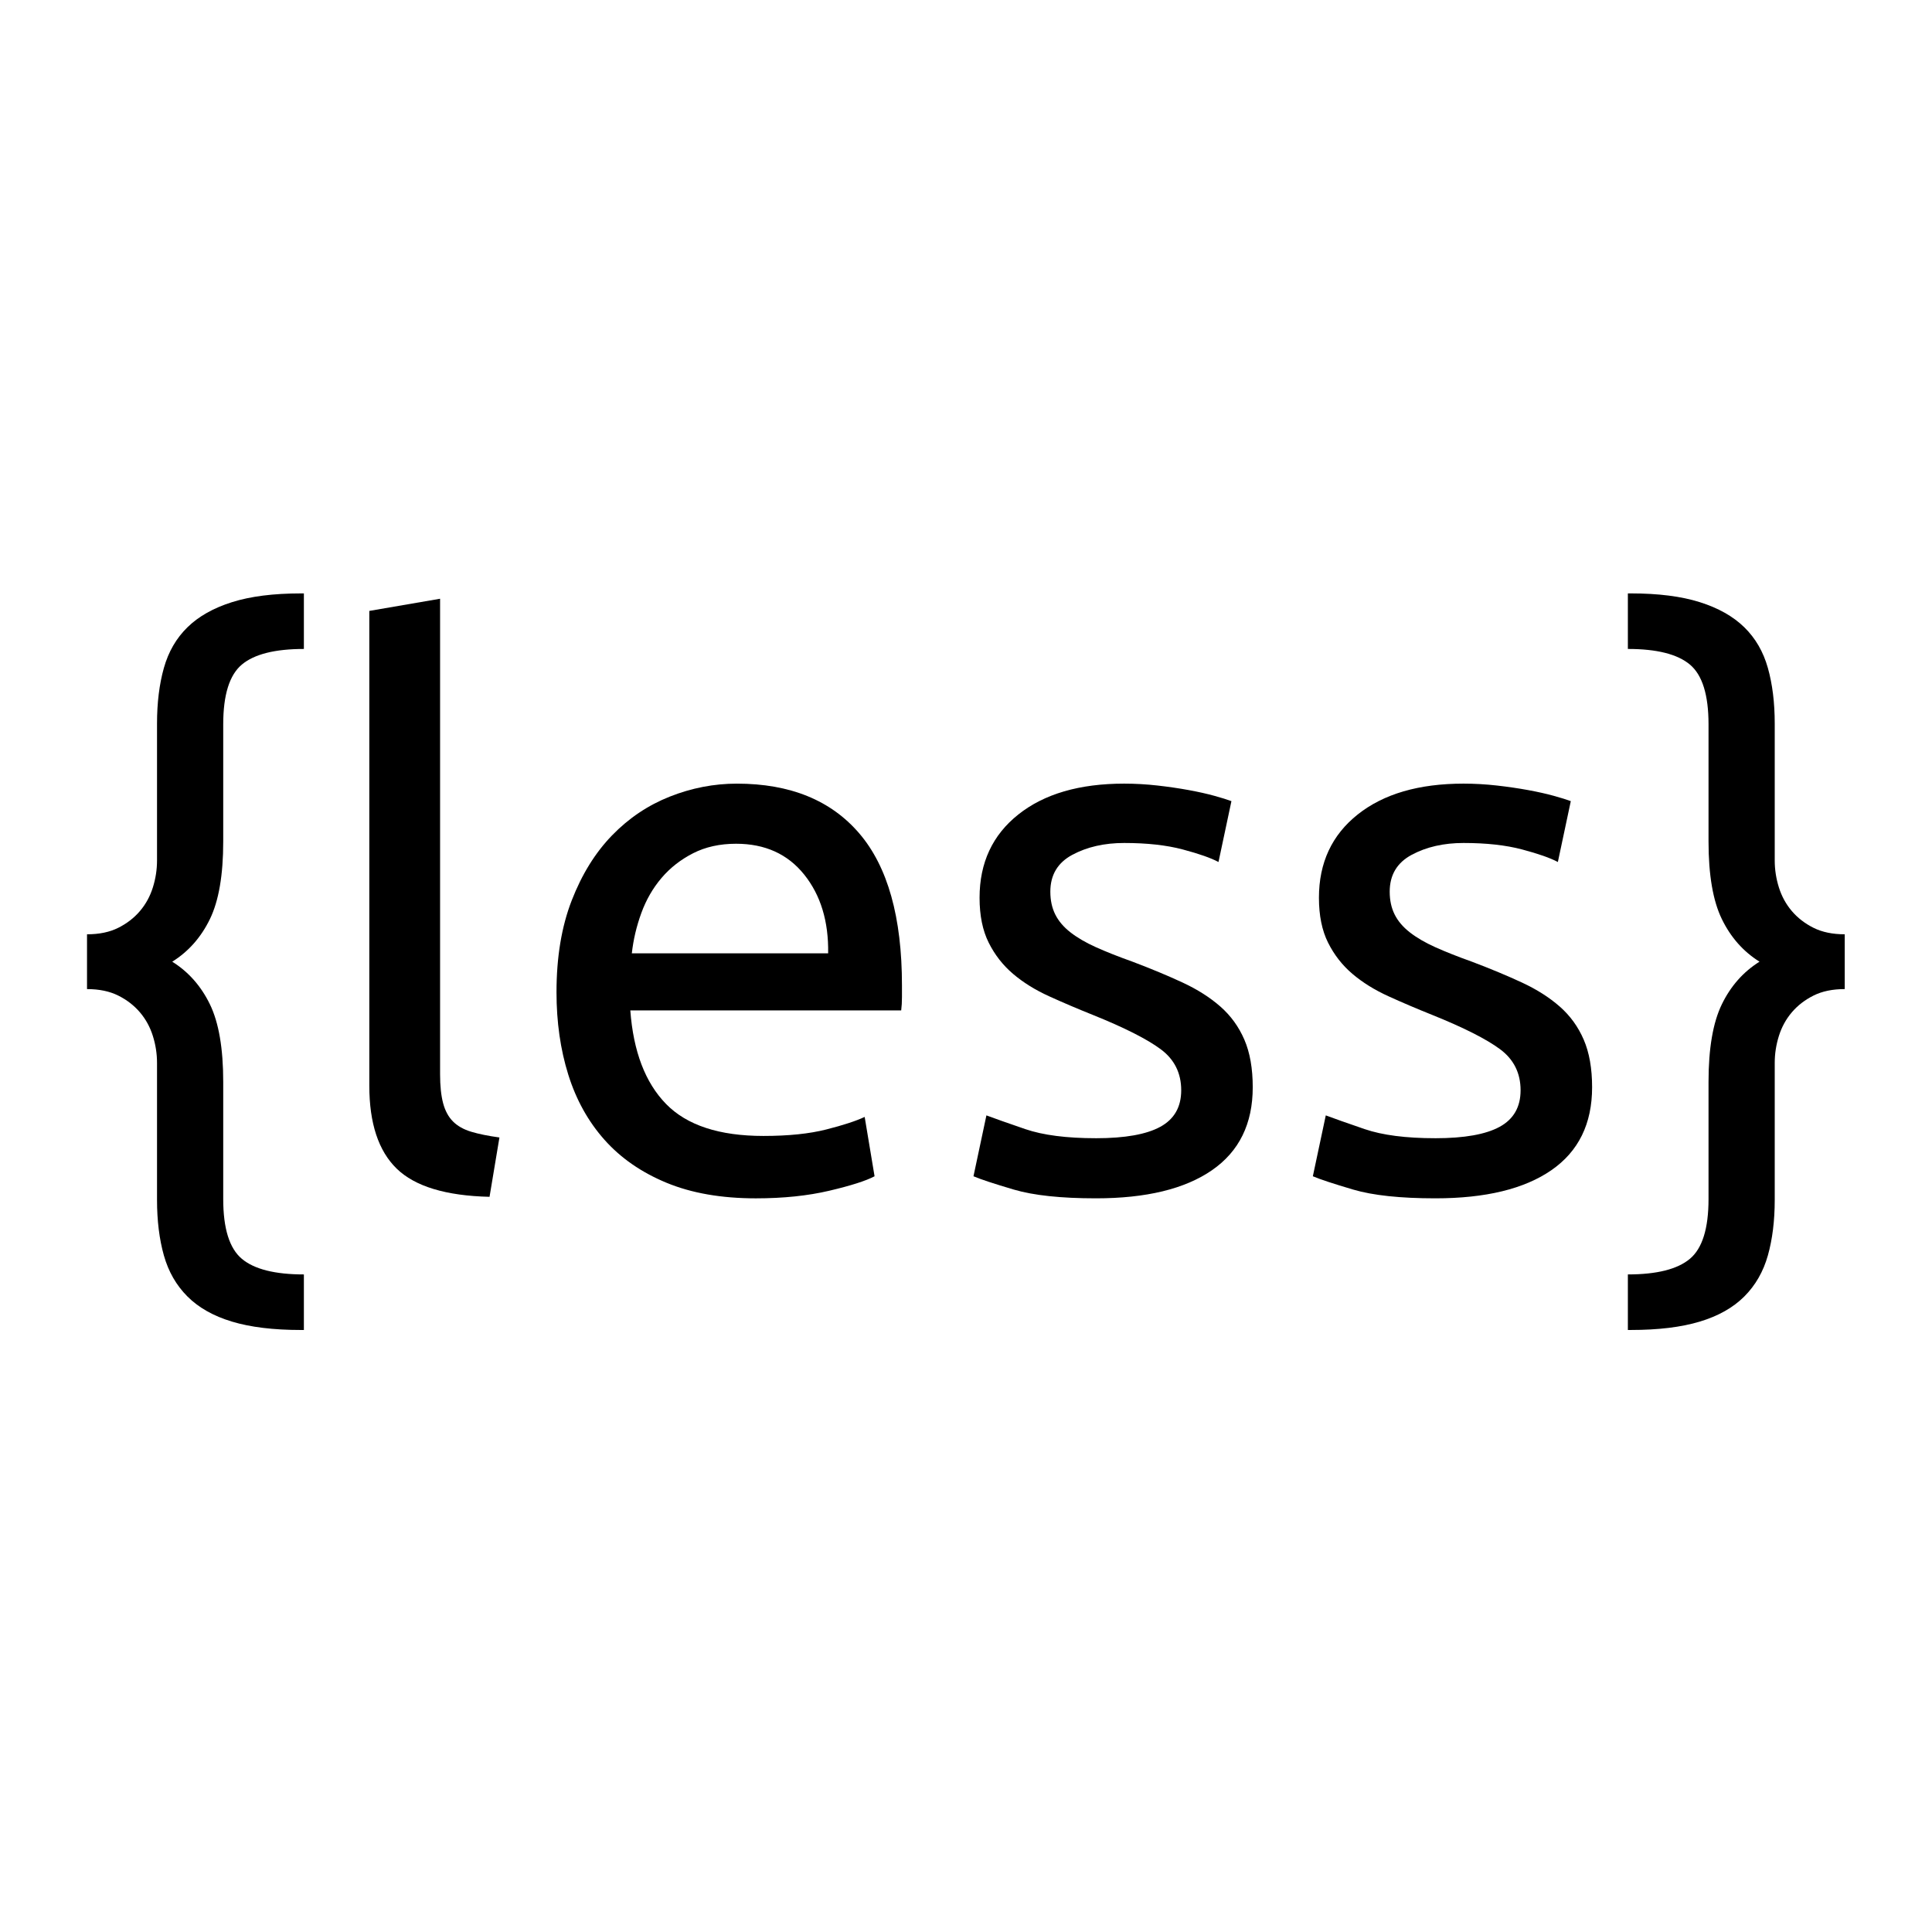 <?xml version="1.0" standalone="no"?><!DOCTYPE svg PUBLIC "-//W3C//DTD SVG 1.1//EN" "http://www.w3.org/Graphics/SVG/1.1/DTD/svg11.dtd"><svg width="100%" height="100%" viewBox="0 0 5209 5209" version="1.1" xmlns="http://www.w3.org/2000/svg" xmlns:xlink="http://www.w3.org/1999/xlink" xml:space="preserve" style="fill-rule:evenodd;clip-rule:evenodd;stroke-linejoin:round;stroke-miterlimit:1.414;"><g><path d="M234.613,2519.03c32.825,0 60.863,-5.813 84.114,-17.439c23.251,-11.625 42.74,-26.67 58.469,-45.134c15.729,-18.464 27.354,-39.664 34.877,-63.599c7.522,-23.934 11.283,-48.211 11.283,-72.83l0,-369.281c0,-56.076 6.155,-105.998 18.464,-149.764c12.31,-43.767 33.509,-80.353 63.599,-109.759c30.089,-29.406 70.095,-51.973 120.016,-67.701c49.922,-15.729 111.81,-23.593 185.667,-23.593l8.206,0l0,149.764c-77.96,0 -133.694,14.019 -167.203,42.057c-33.508,28.038 -50.263,81.72 -50.263,161.047l0,315.941c0,90.269 -11.967,160.022 -35.902,209.259c-23.935,49.238 -57.786,87.534 -101.552,114.888c43.766,27.354 77.617,65.65 101.552,114.887c23.935,49.238 35.902,118.991 35.902,209.26l0,315.94c0,79.327 16.755,133.01 50.263,161.048c33.509,28.038 89.243,42.057 167.203,42.057l0,149.764l-8.206,0c-73.857,0 -135.745,-7.522 -185.667,-22.567c-49.921,-15.045 -89.927,-37.612 -120.016,-67.702c-30.09,-30.089 -51.289,-67.017 -63.599,-110.784c-12.309,-43.767 -18.464,-93.688 -18.464,-149.764l0,-369.281c0,-24.619 -3.761,-48.896 -11.283,-72.831c-7.523,-23.935 -19.148,-45.134 -34.877,-63.598c-15.729,-18.464 -35.218,-33.509 -58.469,-45.135c-23.251,-11.625 -51.289,-17.438 -84.114,-17.438l0,-147.712Z" style="fill:#000;fill-rule:nonzero;"/><path d="M1319.89,3226.82c-117.623,-2.736 -201.053,-28.038 -250.291,-75.908c-49.237,-47.87 -73.856,-122.41 -73.856,-223.621l0,-1280.17l190.795,-32.825l0,1282.23c0,31.457 2.736,57.444 8.207,77.959c5.471,20.516 14.361,36.929 26.67,49.238c12.309,12.309 28.722,21.541 49.238,27.696c20.515,6.155 45.818,11.284 75.907,15.387l-26.67,160.022Z" style="fill:#000;fill-rule:nonzero;"/><path d="M1500.43,2674.95c0,-94.372 13.677,-176.776 41.031,-247.213c27.354,-70.437 63.598,-128.906 108.733,-175.409c45.134,-46.502 97.107,-81.378 155.918,-104.629c58.812,-23.251 118.991,-34.877 180.538,-34.877c143.609,0 253.71,44.793 330.301,134.378c76.592,89.584 114.888,226.013 114.888,409.286c0,8.206 0,18.806 0,31.799c0,12.994 -0.684,24.961 -2.052,35.903l-730.356,0c8.206,110.784 40.348,194.898 96.424,252.342c56.076,57.444 143.609,86.166 262.6,86.166c67.017,0 123.435,-5.813 169.253,-17.439c45.819,-11.625 80.353,-22.909 103.604,-33.85l26.671,160.021c-23.251,12.31 -63.941,25.303 -122.068,38.98c-58.128,13.677 -124.12,20.516 -197.976,20.516c-93.004,0 -173.357,-14.019 -241.059,-42.057c-67.701,-28.038 -123.435,-66.676 -167.202,-115.914c-43.767,-49.237 -76.25,-107.707 -97.449,-175.408c-21.2,-67.702 -31.799,-141.9 -31.799,-222.595ZM2232.83,2570.32c1.368,-86.166 -20.173,-156.945 -64.624,-212.337c-44.45,-55.392 -105.655,-83.088 -183.615,-83.088c-43.766,0 -82.404,8.548 -115.913,25.644c-33.509,17.097 -61.889,39.322 -85.14,66.676c-23.251,27.354 -41.373,58.811 -54.366,94.372c-12.993,35.56 -21.542,71.805 -25.645,108.733l529.303,0Z" style="fill:#000;fill-rule:nonzero;"/><path d="M2954.98,3068.85c77.96,0 135.745,-10.258 173.357,-30.773c37.612,-20.516 56.418,-53.341 56.418,-98.475c0,-46.502 -18.464,-83.43 -55.392,-110.785c-36.928,-27.354 -97.791,-58.127 -182.589,-92.32c-41.031,-16.412 -80.353,-33.167 -117.965,-50.263c-37.612,-17.096 -70.095,-37.27 -97.449,-60.521c-27.354,-23.251 -49.237,-51.289 -65.65,-84.114c-16.412,-32.825 -24.619,-73.173 -24.619,-121.042c0,-94.372 34.877,-169.254 104.63,-224.647c69.753,-55.392 164.809,-83.088 285.167,-83.088c30.09,0 60.179,1.71 90.269,5.129c30.09,3.419 58.128,7.522 84.114,12.309c25.986,4.787 48.896,9.916 68.727,15.387c19.832,5.471 35.219,10.258 46.161,14.361l-34.877,164.125c-20.516,-10.942 -52.657,-22.225 -96.423,-33.851c-43.767,-11.625 -96.424,-17.438 -157.971,-17.438c-53.34,0 -99.843,10.6 -139.506,31.799c-39.664,21.2 -59.495,54.367 -59.495,99.501c0,23.251 4.445,43.767 13.335,61.547c8.89,17.78 22.567,33.851 41.031,48.212c18.464,14.361 41.373,27.696 68.727,40.005c27.355,12.309 60.18,25.303 98.475,38.98c50.606,19.148 95.74,37.954 135.404,56.418c39.663,18.464 73.514,40.005 101.552,64.624c28.038,24.619 49.579,54.366 64.624,89.243c15.045,34.877 22.567,77.617 22.567,128.223c0,98.475 -36.586,173.015 -109.758,223.62c-73.173,50.605 -177.461,75.908 -312.864,75.908c-94.371,0 -168.228,-7.865 -221.568,-23.593c-53.341,-15.729 -89.585,-27.696 -108.733,-35.903l34.876,-164.125c21.884,8.207 56.76,20.516 104.63,36.929c47.87,16.412 111.468,24.618 190.795,24.618Z" style="fill:#000;fill-rule:nonzero;"/><path d="M3869.98,3068.85c77.96,0 135.745,-10.258 173.357,-30.773c37.612,-20.516 56.418,-53.341 56.418,-98.475c0,-46.502 -18.464,-83.43 -55.392,-110.785c-36.928,-27.354 -97.791,-58.127 -182.589,-92.32c-41.031,-16.412 -80.353,-33.167 -117.965,-50.263c-37.612,-17.096 -70.095,-37.27 -97.449,-60.521c-27.354,-23.251 -49.238,-51.289 -65.65,-84.114c-16.413,-32.825 -24.619,-73.173 -24.619,-121.042c0,-94.372 34.877,-169.254 104.63,-224.647c69.753,-55.392 164.809,-83.088 285.167,-83.088c30.09,0 60.179,1.71 90.269,5.129c30.089,3.419 58.127,7.522 84.114,12.309c25.986,4.787 48.895,9.916 68.727,15.387c19.832,5.471 35.219,10.258 46.16,14.361l-34.876,164.125c-20.516,-10.942 -52.657,-22.225 -96.424,-33.851c-43.766,-11.625 -96.423,-17.438 -157.97,-17.438c-53.341,0 -99.843,10.6 -139.506,31.799c-39.664,21.2 -59.495,54.367 -59.495,99.501c0,23.251 4.445,43.767 13.335,61.547c8.89,17.78 22.567,33.851 41.031,48.212c18.464,14.361 41.373,27.696 68.727,40.005c27.354,12.309 60.179,25.303 98.475,38.98c50.605,19.148 95.74,37.954 135.403,56.418c39.664,18.464 73.515,40.005 101.553,64.624c28.038,24.619 49.579,54.366 64.624,89.243c15.045,34.877 22.567,77.617 22.567,128.223c0,98.475 -36.586,173.015 -109.758,223.62c-73.173,50.605 -177.461,75.908 -312.864,75.908c-94.372,0 -168.228,-7.865 -221.568,-23.593c-53.341,-15.729 -89.585,-27.696 -108.733,-35.903l34.876,-164.125c21.884,8.207 56.76,20.516 104.63,36.929c47.87,16.412 111.468,24.618 190.795,24.618Z" style="fill:#000;fill-rule:nonzero;"/><path d="M4973.72,2666.74c-32.825,0 -60.863,5.813 -84.114,17.438c-23.251,11.626 -42.741,26.671 -58.47,45.135c-15.728,18.464 -27.354,39.663 -34.876,63.598c-7.523,23.935 -11.284,48.212 -11.284,72.831l0,369.281c0,56.076 -6.155,105.997 -18.464,149.764c-12.309,43.767 -33.509,80.695 -63.598,110.784c-30.09,30.09 -70.095,52.657 -120.017,67.702c-49.921,15.045 -111.81,22.567 -185.666,22.567l-8.206,0l0,-149.764c77.959,0 133.693,-14.019 167.202,-42.057c33.509,-28.038 50.263,-81.721 50.263,-161.048l0,-315.94c0,-90.269 11.968,-160.022 35.903,-209.26c23.934,-49.237 57.785,-87.533 101.552,-114.887c-43.767,-27.354 -77.618,-65.65 -101.552,-114.888c-23.935,-49.237 -35.903,-118.99 -35.903,-209.259l0,-315.941c0,-79.327 -16.754,-133.009 -50.263,-161.047c-33.509,-28.038 -89.243,-42.057 -167.202,-42.057l0,-149.764l8.206,0c73.856,0 135.745,7.864 185.666,23.593c49.922,15.728 89.927,38.295 120.017,67.701c30.089,29.406 51.289,65.992 63.598,109.759c12.309,43.766 18.464,93.688 18.464,149.764l0,369.281c0,24.619 3.761,48.896 11.284,72.83c7.522,23.935 19.148,45.135 34.876,63.599c15.729,18.464 35.219,33.509 58.47,45.134c23.251,11.626 51.289,17.439 84.114,17.439l0,147.712Z" style="fill:#000;fill-rule:nonzero;"/></g></svg>